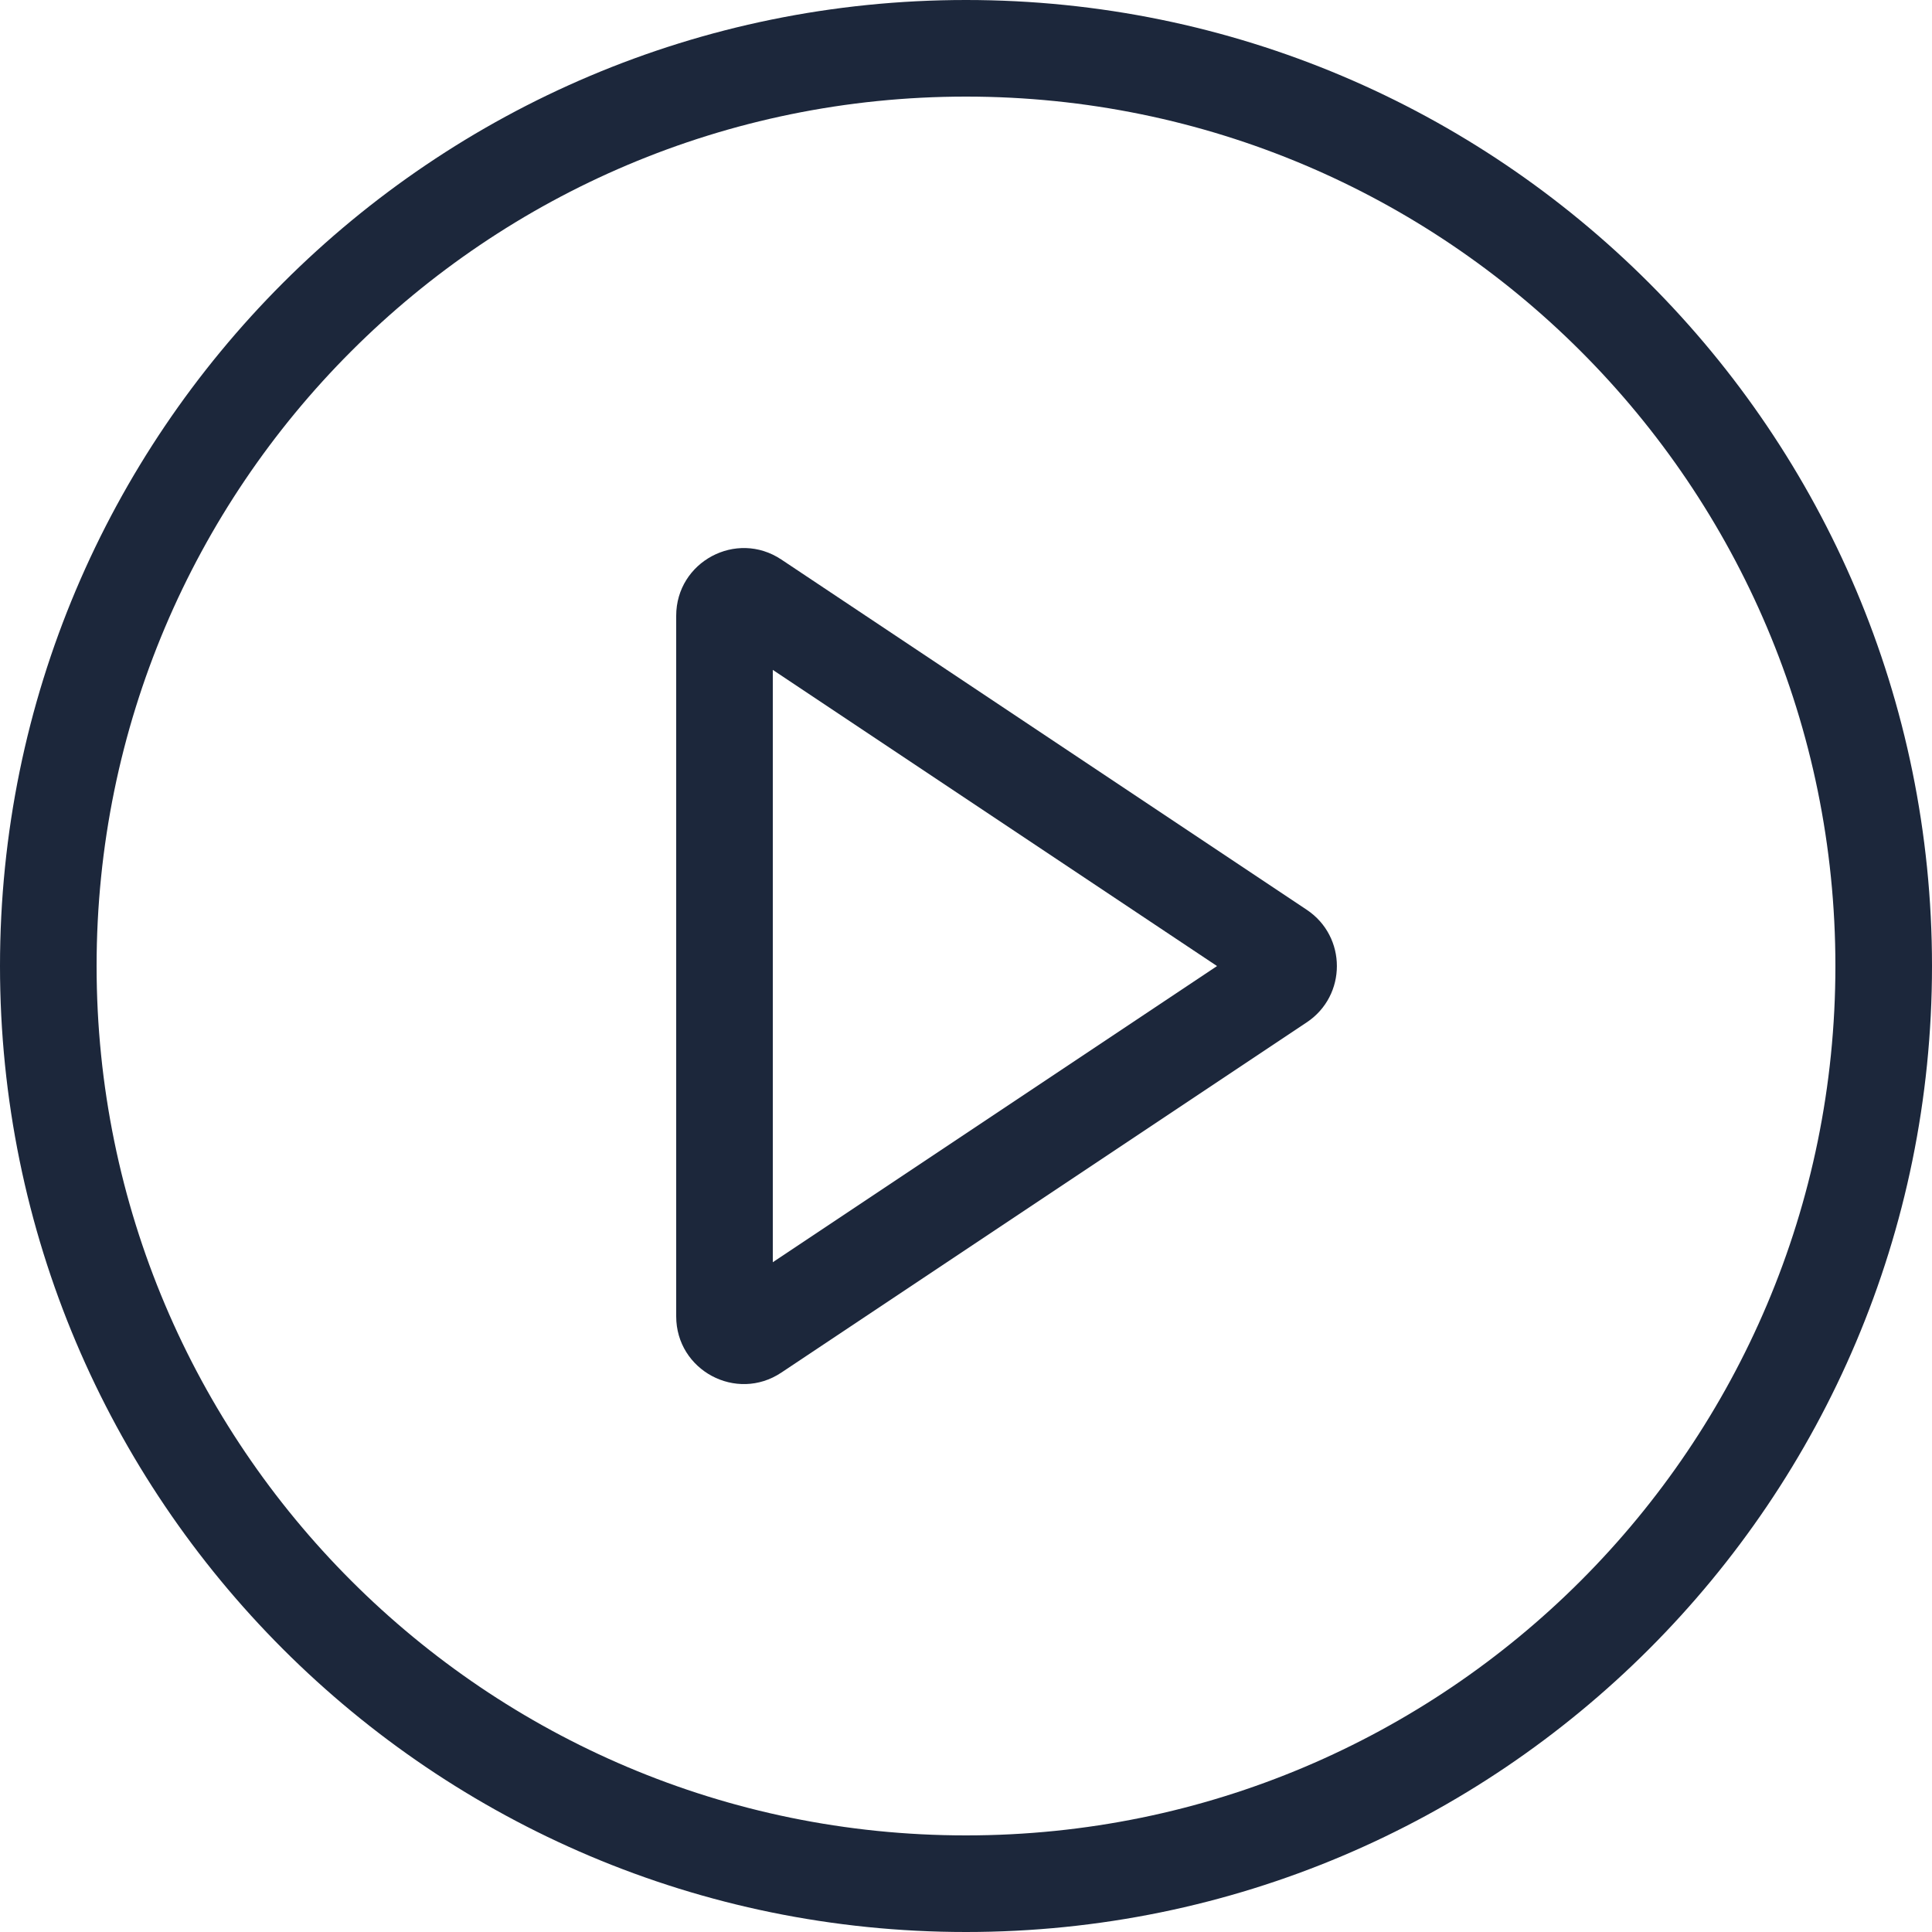 <svg width="30" height="30" viewBox="0 0 30 30" fill="none" xmlns="http://www.w3.org/2000/svg">
                    <path fill-rule="evenodd" clip-rule="evenodd" d="M15 28.5C22.456 28.5 28.5 22.456 28.5 15C28.5 7.544 22.456 1.5 15 1.5C7.544 1.5 1.5 7.544 1.5 15C1.5 22.456 7.544 28.5 15 28.5ZM15 30C23.284 30 30 23.284 30 15C30 6.716 23.284 0 15 0C6.716 0 0 6.716 0 15C0 23.284 6.716 30 15 30Z" fill="#1C273B"/>
                    <path fill-rule="evenodd" clip-rule="evenodd" d="M18.898 15.001L12 10.402V19.6L18.898 15.001ZM20.291 14.127C20.915 14.543 20.915 15.459 20.291 15.875L12.132 21.314C11.434 21.779 10.5 21.279 10.5 20.44V9.562C10.5 8.723 11.434 8.223 12.132 8.688L20.291 14.127Z" fill="#1C273B"/>
                </svg> 